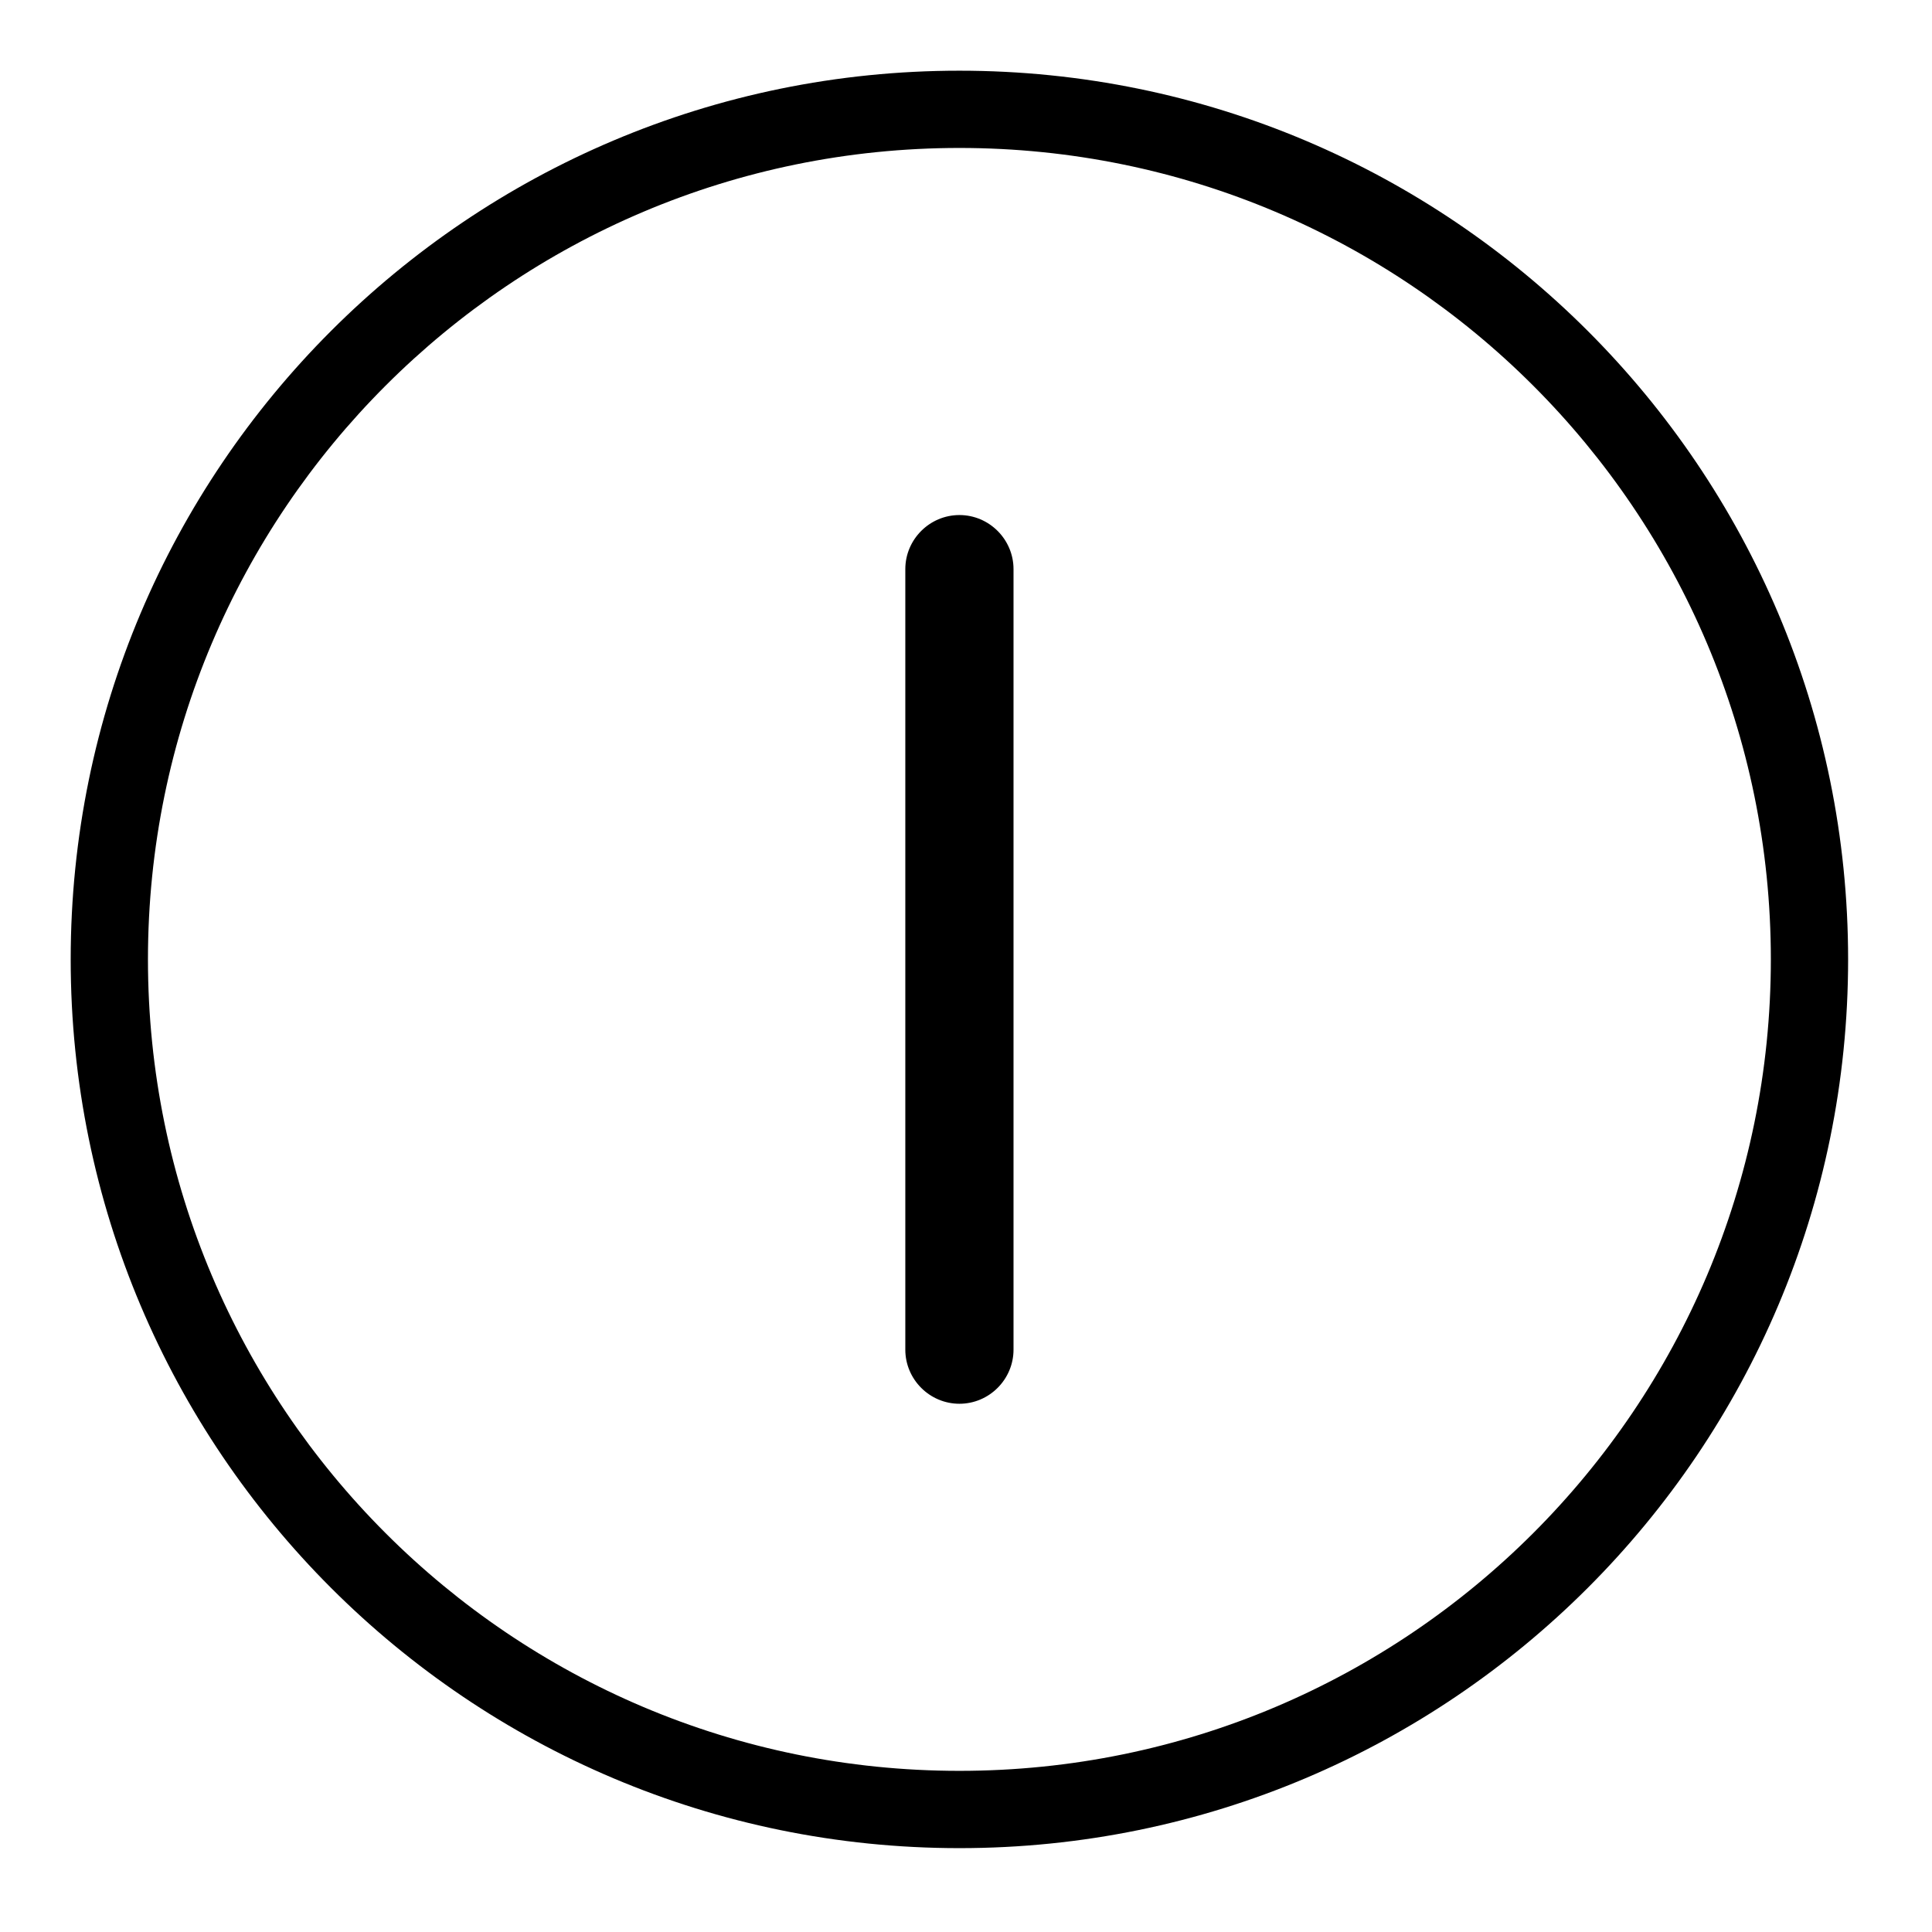 <svg  xmlns="http://www.w3.org/2000/svg" width=" 70.866" height=" 70.866" viewBox="-2.593 -2.593 70.866 70.866"><path d="M32.599,16.299C33.69,16.299,34.583,17.192,34.583,18.283L34.583,46.913C34.583,48.004 33.69,48.897 32.599,48.897 31.507,48.897 30.614,48.004 30.614,46.913L30.614,18.283C30.614,17.192,31.507,16.299,32.599,16.299z M32.598,2.834C16.16,2.834 2.834,16.16 2.834,32.598 2.834,49.036 16.16,62.362 32.598,62.362 49.036,62.362 62.362,49.036 62.362,32.598 62.362,16.16 49.036,2.834 32.598,2.834z M32.598,0C50.602,0 65.196,14.595 65.196,32.598 65.196,50.602 50.602,65.197 32.598,65.197 14.594,65.197 3.6869528E-07,50.602 0,32.598 3.6869528E-07,14.595 14.594,0 32.598,0z"/></svg>
